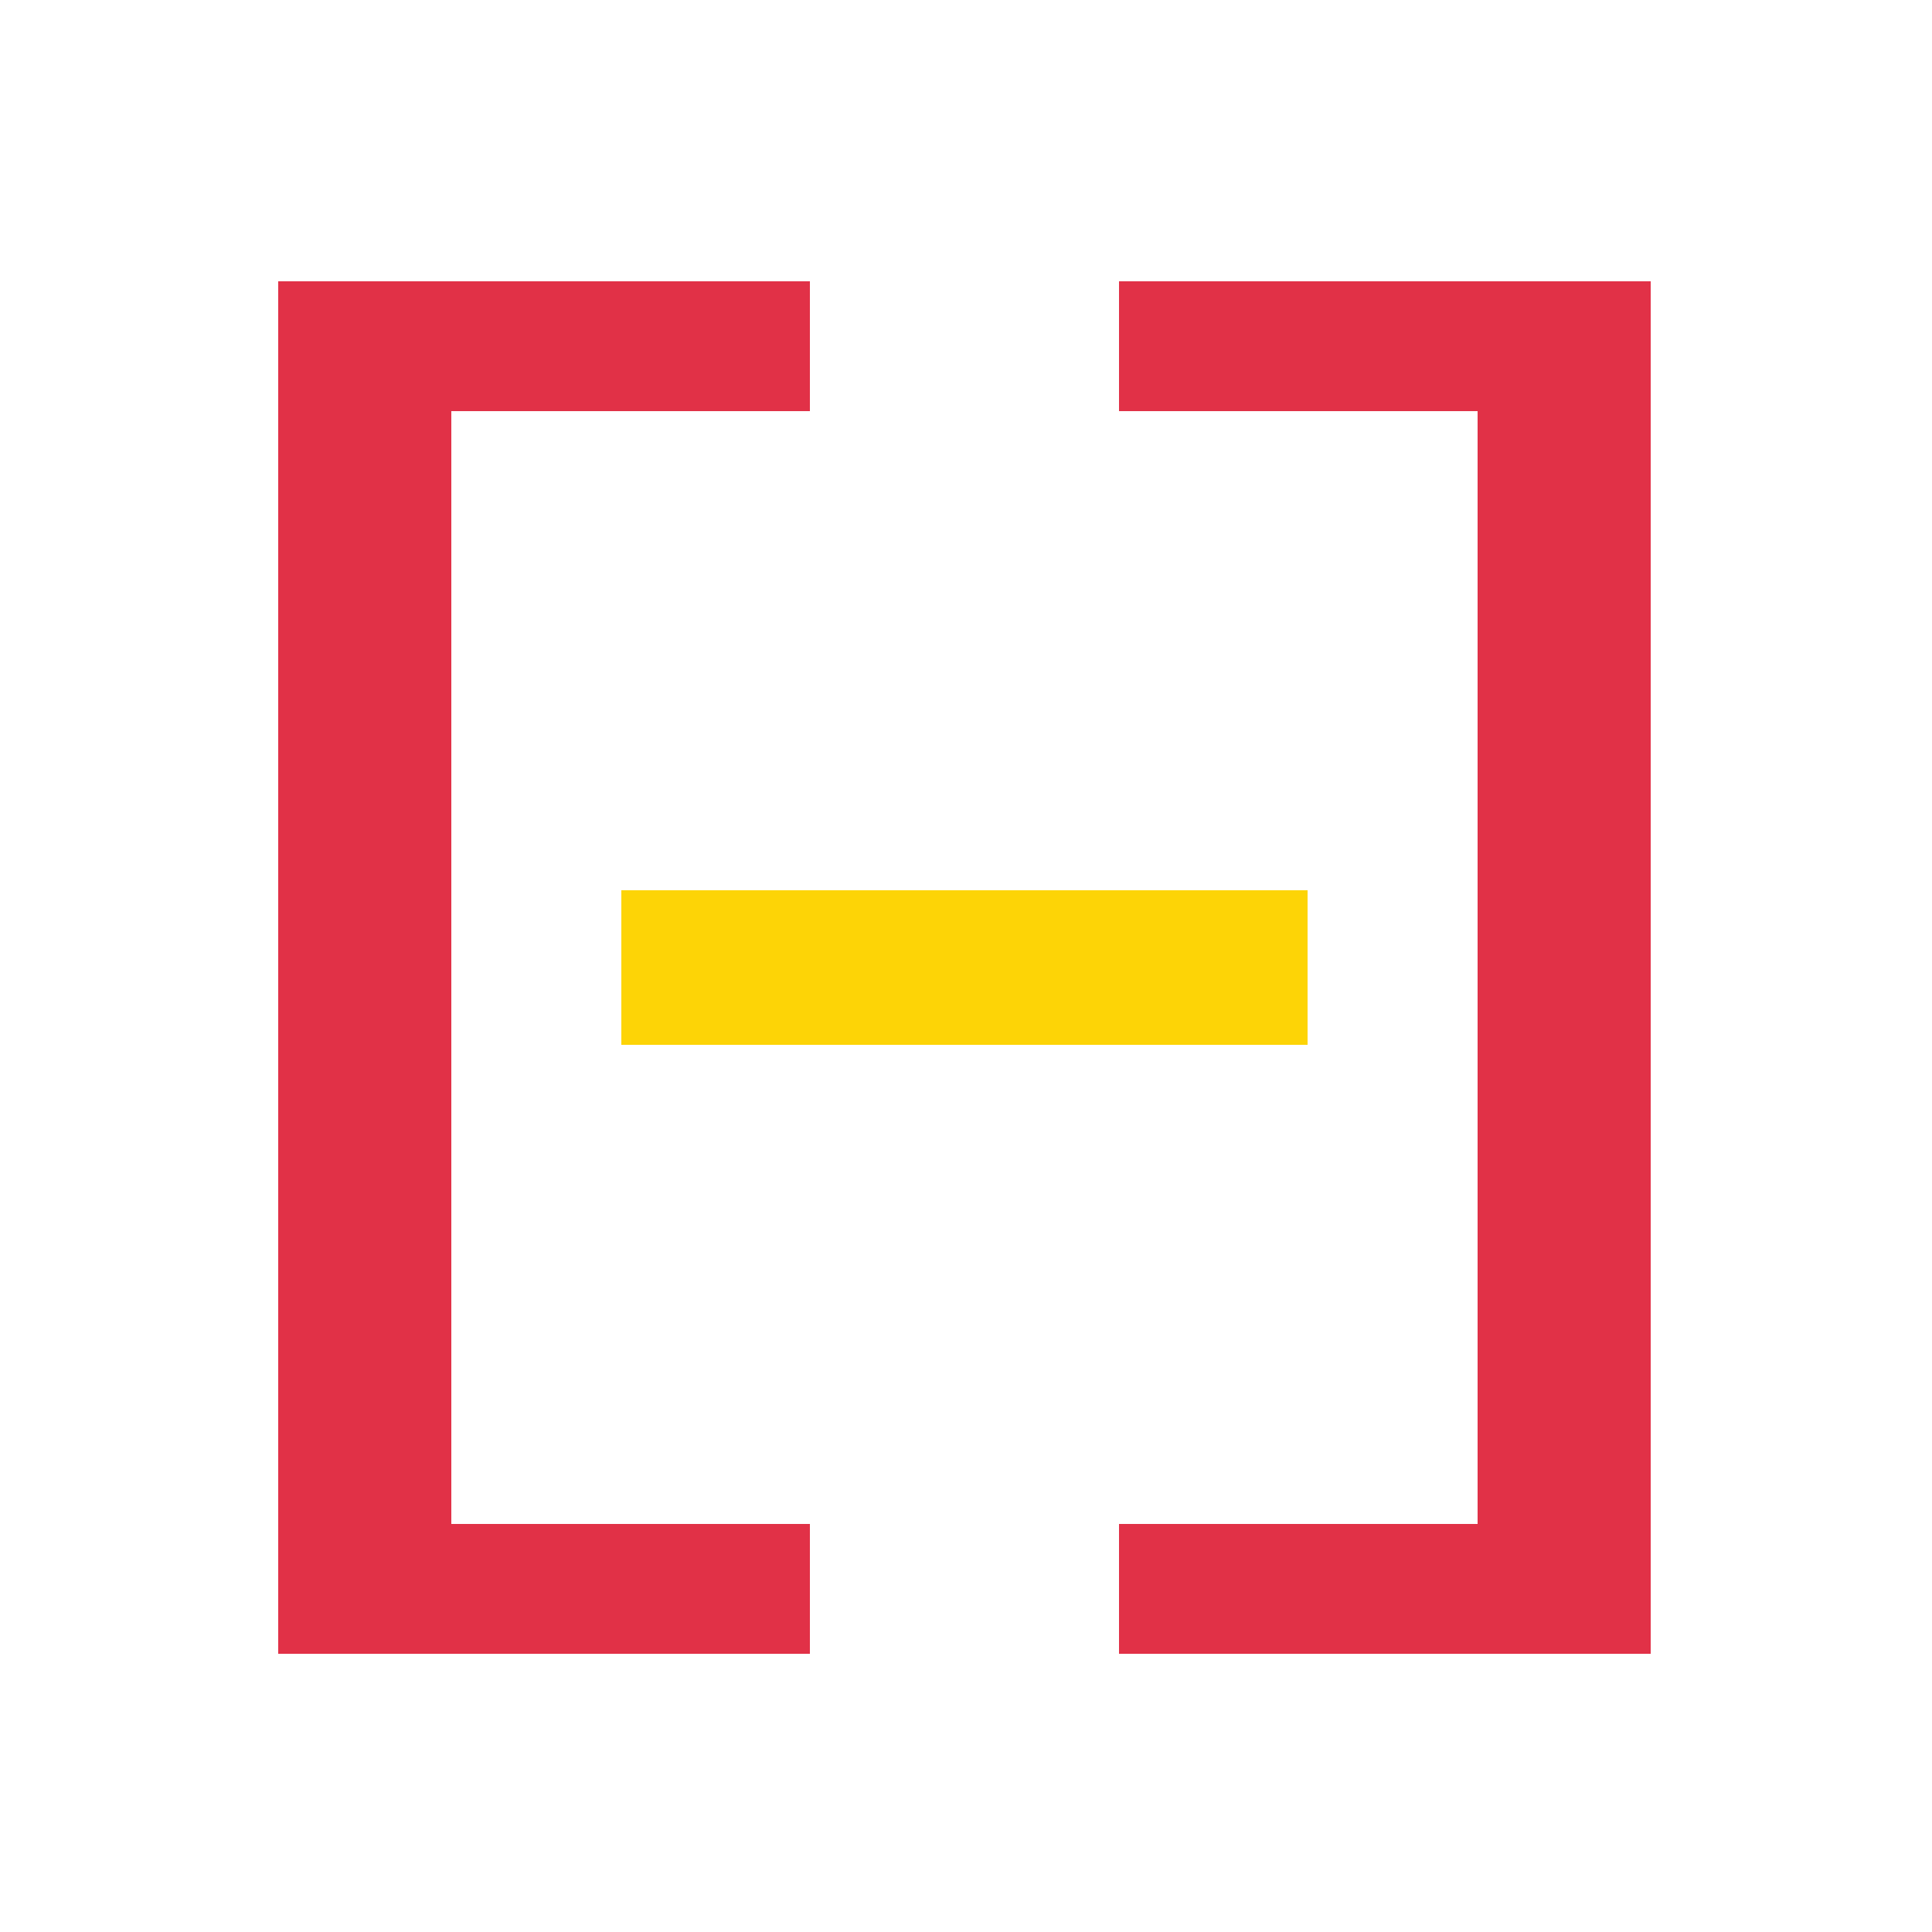 <svg width="625" height="625" viewBox="0 0 625 625" fill="none" xmlns="http://www.w3.org/2000/svg">
<rect x="0" y="0" width="625" height="625" fill="#333333" stroke="none"/>
<g clip-path="url(#clip0_875_28)">
<rect width="625" height="625" fill="white"/>
<path d="M0 0H625V625H0V0Z" fill="white"/>
<path d="M201 338H423V288H201V338Z" fill="#FDD406"/>
<path d="M362 91H534V133H362V91Z" fill="#E13147" style="mix-blend-mode:darken"/>
<path d="M362 493H534V535H362V493Z" fill="#E13147" style="mix-blend-mode:darken"/>
<path d="M478 133H534V493H478V133Z" fill="#E13147" style="mix-blend-mode:darken"/>
<path d="M90 91H262V133H90V91Z" fill="#E13147" style="mix-blend-mode:darken"/>
<path d="M90 493H262V535H90V493Z" fill="#E13147" style="mix-blend-mode:darken"/>
<path d="M90 133H146V493H90V133Z" fill="#E13147" style="mix-blend-mode:darken"/>
</g>
<defs>
<clipPath id="clip0_875_28">
<rect width="625" height="625" fill="white"/>
</clipPath>
</defs>
</svg>
